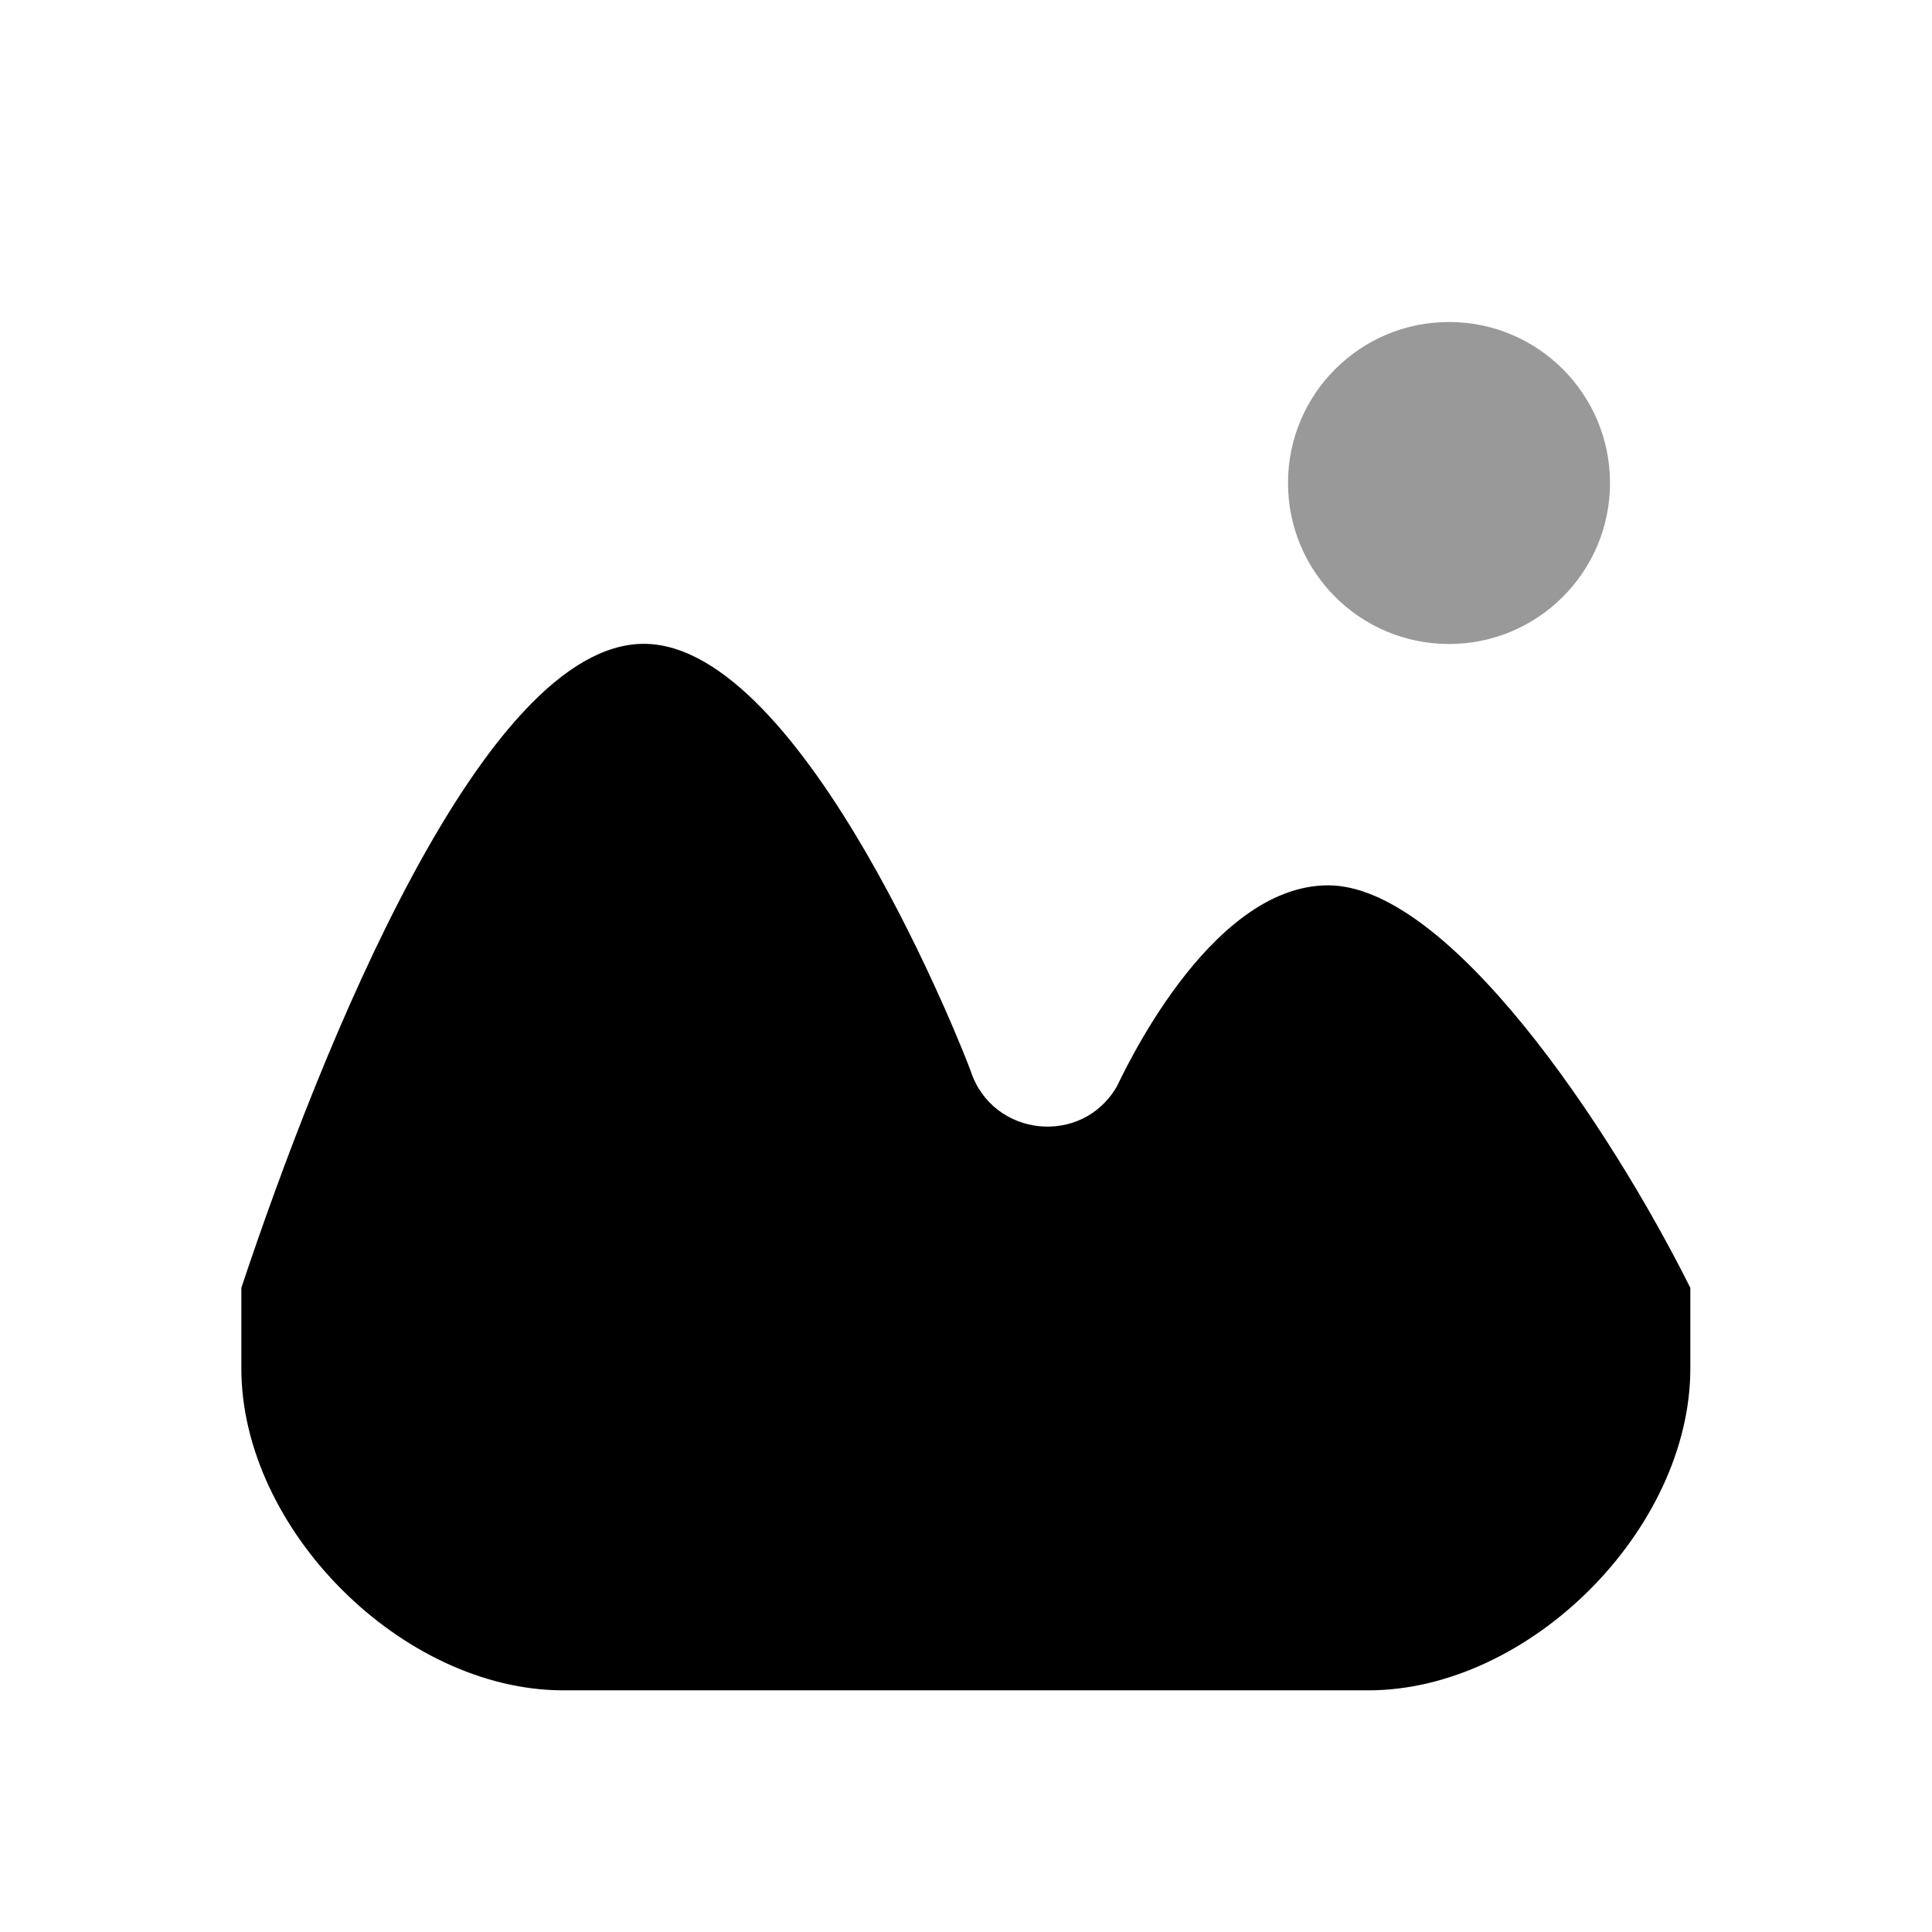 <svg width="24" height="24" viewBox="0 0 24 24" fill="none" xmlns="http://www.w3.org/2000/svg">
<path d="M7.998 7.998C6.007 7.998 3.998 12.998 2.998 15.998C2.998 16.998 2.998 16.998 2.998 16.998C2.998 18.998 4.998 20.998 6.998 20.998H16.998C18.998 20.998 20.998 18.998 20.998 16.998C20.998 16.998 20.998 16.998 20.998 15.998C19.998 13.998 17.998 10.998 16.498 10.998C14.998 10.998 13.916 13.424 13.873 13.498C13.441 14.243 12.333 14.127 12.06 13.31C12.004 13.141 9.998 7.998 7.998 7.998Z" fill="black"/>
<circle cx="18" cy="6" r="2" fill="black" fill-opacity="0.4"/>
</svg>
